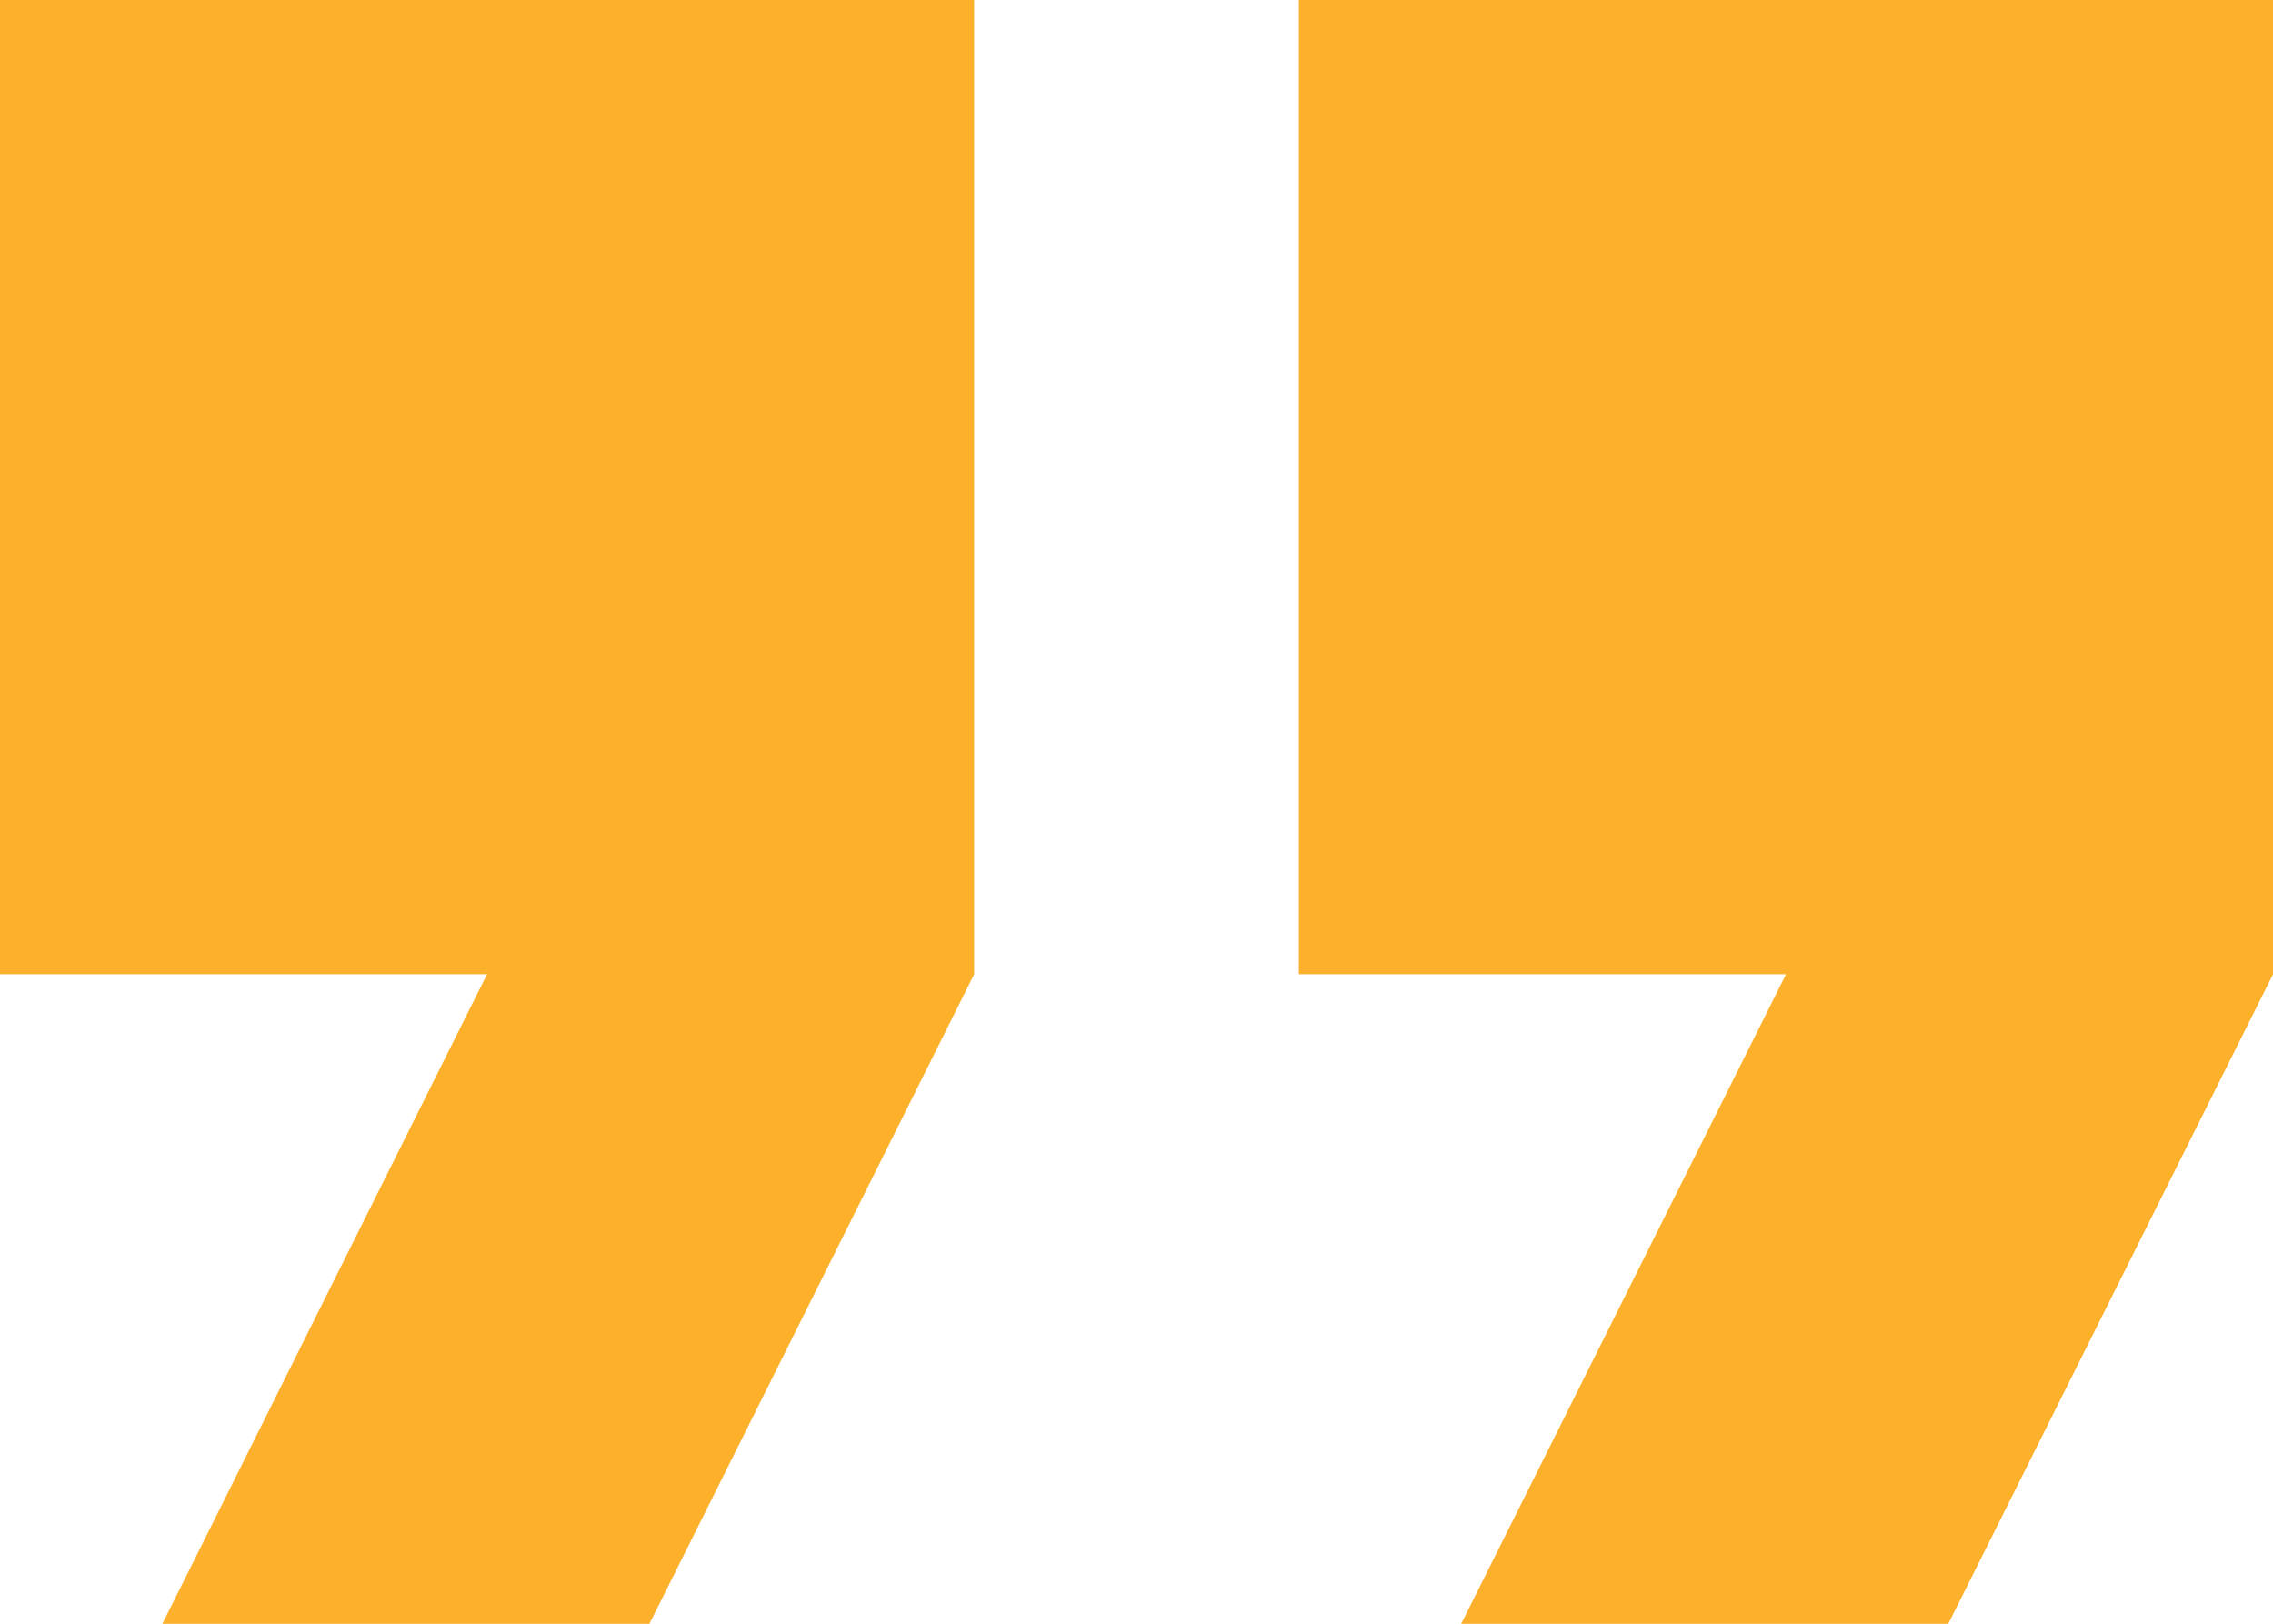 <svg xmlns="http://www.w3.org/2000/svg" width="112.6" height="80.428" viewBox="0 0 112.6 80.428"><defs><style>.a{fill:#fcb02c;}</style></defs><g transform="translate(0 -42.667)"><g transform="translate(0 42.667)"><path class="a" d="M0,90.924H24.128L8.043,123.1H32.171L48.257,90.924V42.667H0Z" transform="translate(0 -42.667)"/><path class="a" d="M170.667,42.667V90.924H194.8L178.71,123.1h24.128l16.086-32.171V42.667Z" transform="translate(-106.324 -42.667)"/></g></g></svg>